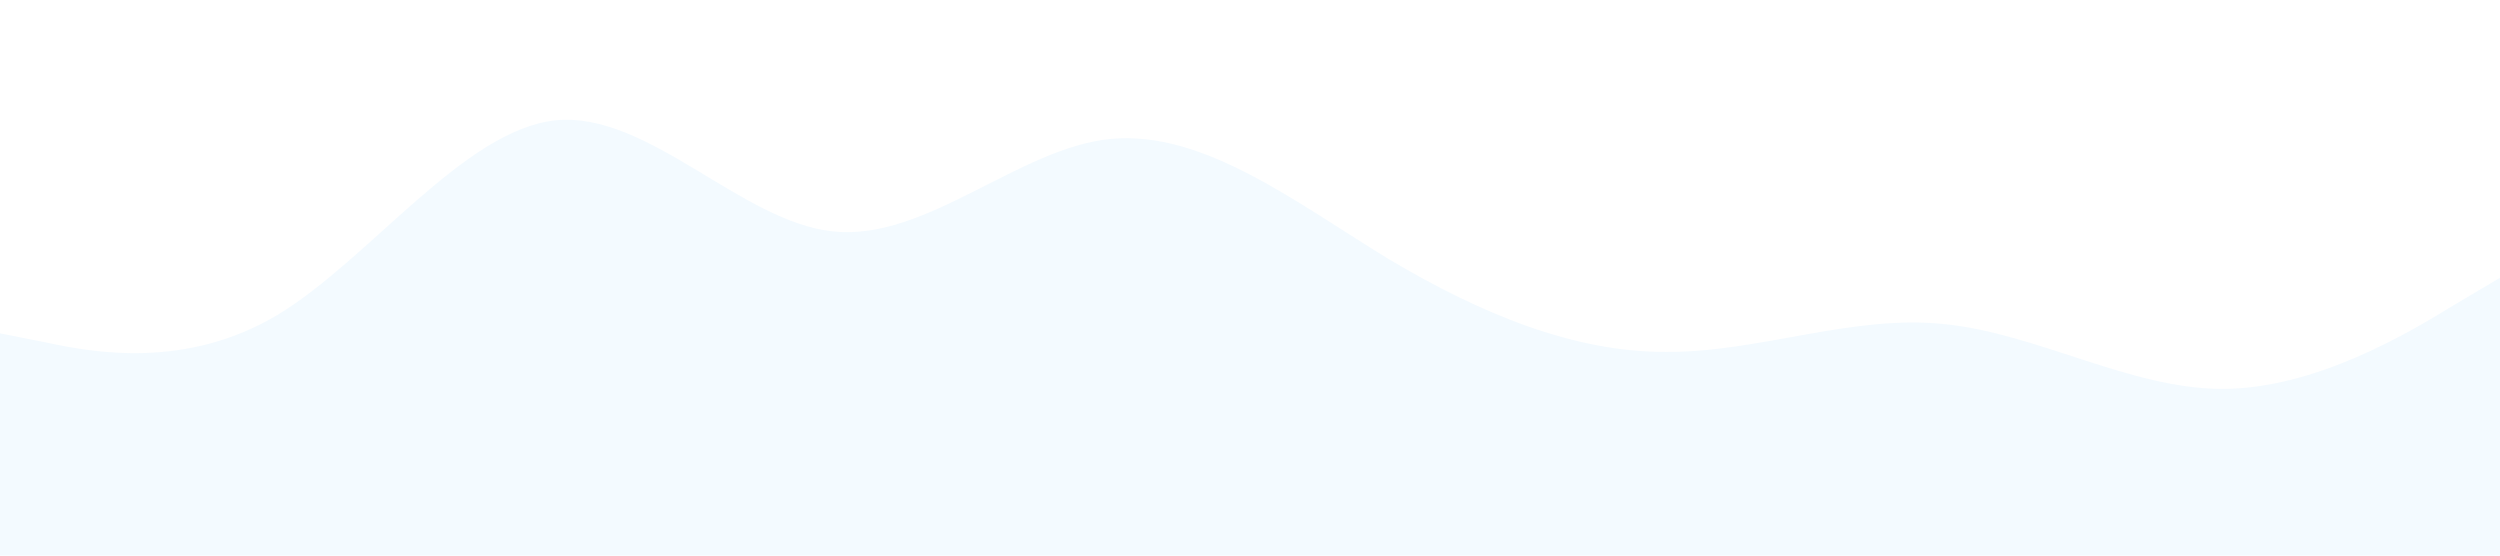 <?xml version="1.0" standalone="no"?><svg xmlns="http://www.w3.org/2000/svg" viewBox="0 0 1440 320"><path fill="#0099ff" fill-opacity="0.05" d="M0,192L26.7,197.3C53.3,203,107,213,160,181.3C213.3,149,267,75,320,69.3C373.3,64,427,128,480,133.3C533.3,139,587,85,640,80C693.3,75,747,117,800,149.3C853.3,181,907,203,960,202.7C1013.3,203,1067,181,1120,186.7C1173.3,192,1227,224,1280,224C1333.3,224,1387,192,1413,176L1440,160L1440,320L1413.3,320C1386.7,320,1333,320,1280,320C1226.7,320,1173,320,1120,320C1066.7,320,1013,320,960,320C906.7,320,853,320,800,320C746.7,320,693,320,640,320C586.7,320,533,320,480,320C426.7,320,373,320,320,320C266.7,320,213,320,160,320C106.7,320,53,320,27,320L0,320Z"></path></svg>